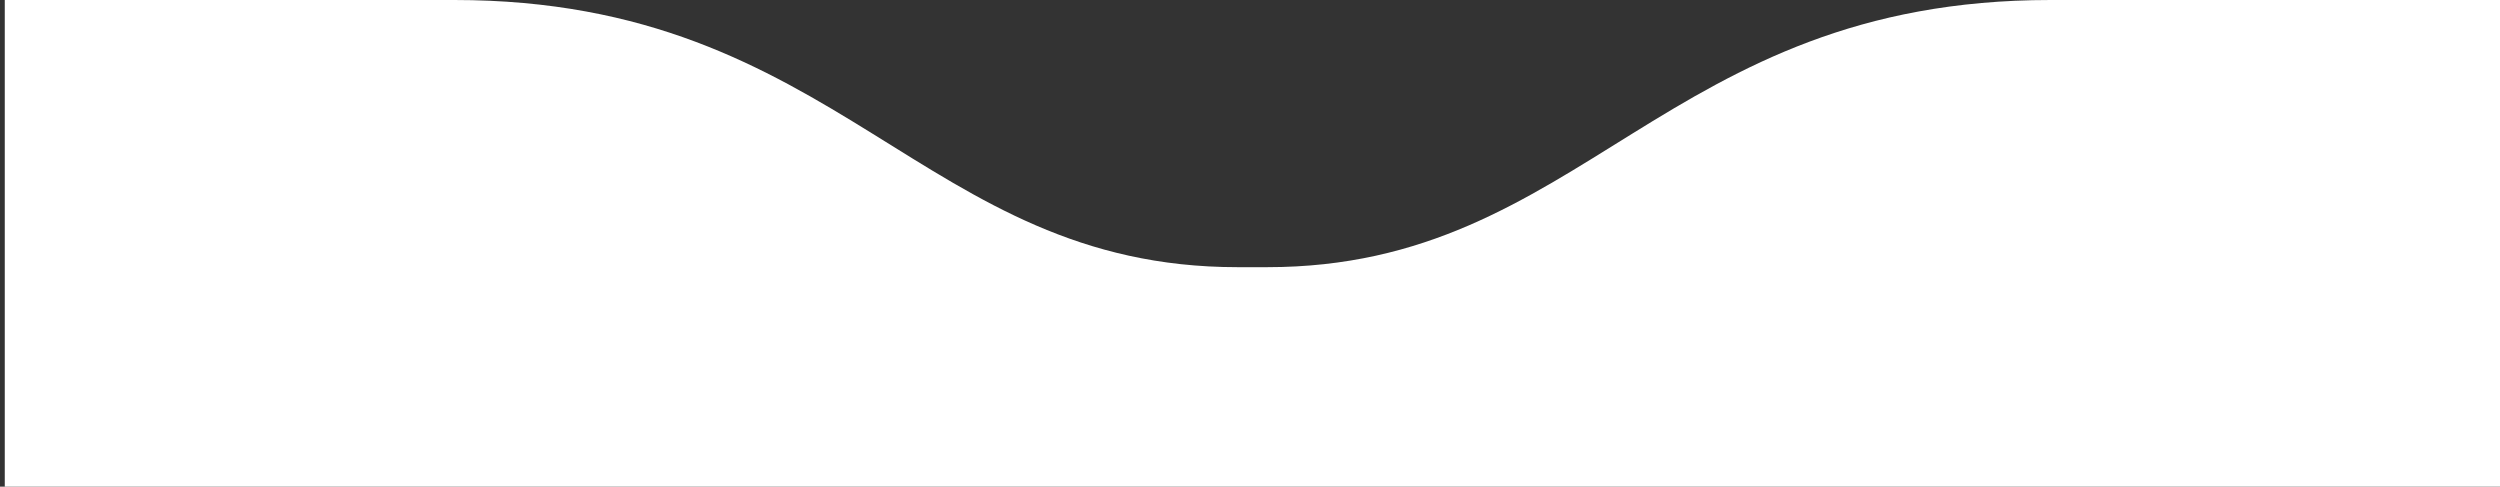 <?xml version="1.0" encoding="utf-8"?>
<!-- Generator: Adobe Illustrator 21.0.0, SVG Export Plug-In . SVG Version: 6.00 Build 0)  -->
<svg version="1.1" id="Layer_1" xmlns="http://www.w3.org/2000/svg" xmlns:xlink="http://www.w3.org/1999/xlink" x="0px" y="0px"
	 viewBox="0 0 262 51" style="enable-background:new 0 0 262 51;" xml:space="preserve">
<rect x="0" y="0" width="262" height="51" fill="#333333" stroke="none"/>
<style type="text/css">
	.st0{fill:#FFFFFF;}
</style>
<path class="st0" d="M214.9,0c-40.6,0-48.9,28-82.1,28c-1.3,0-2.3,0-3.1,0C96.5,28,88.2,0,47.6,0C27.3,0,0.5,0,0.5,0v51H262V0
	C262,0,235.2,0,214.9,0z"/>
</svg>
